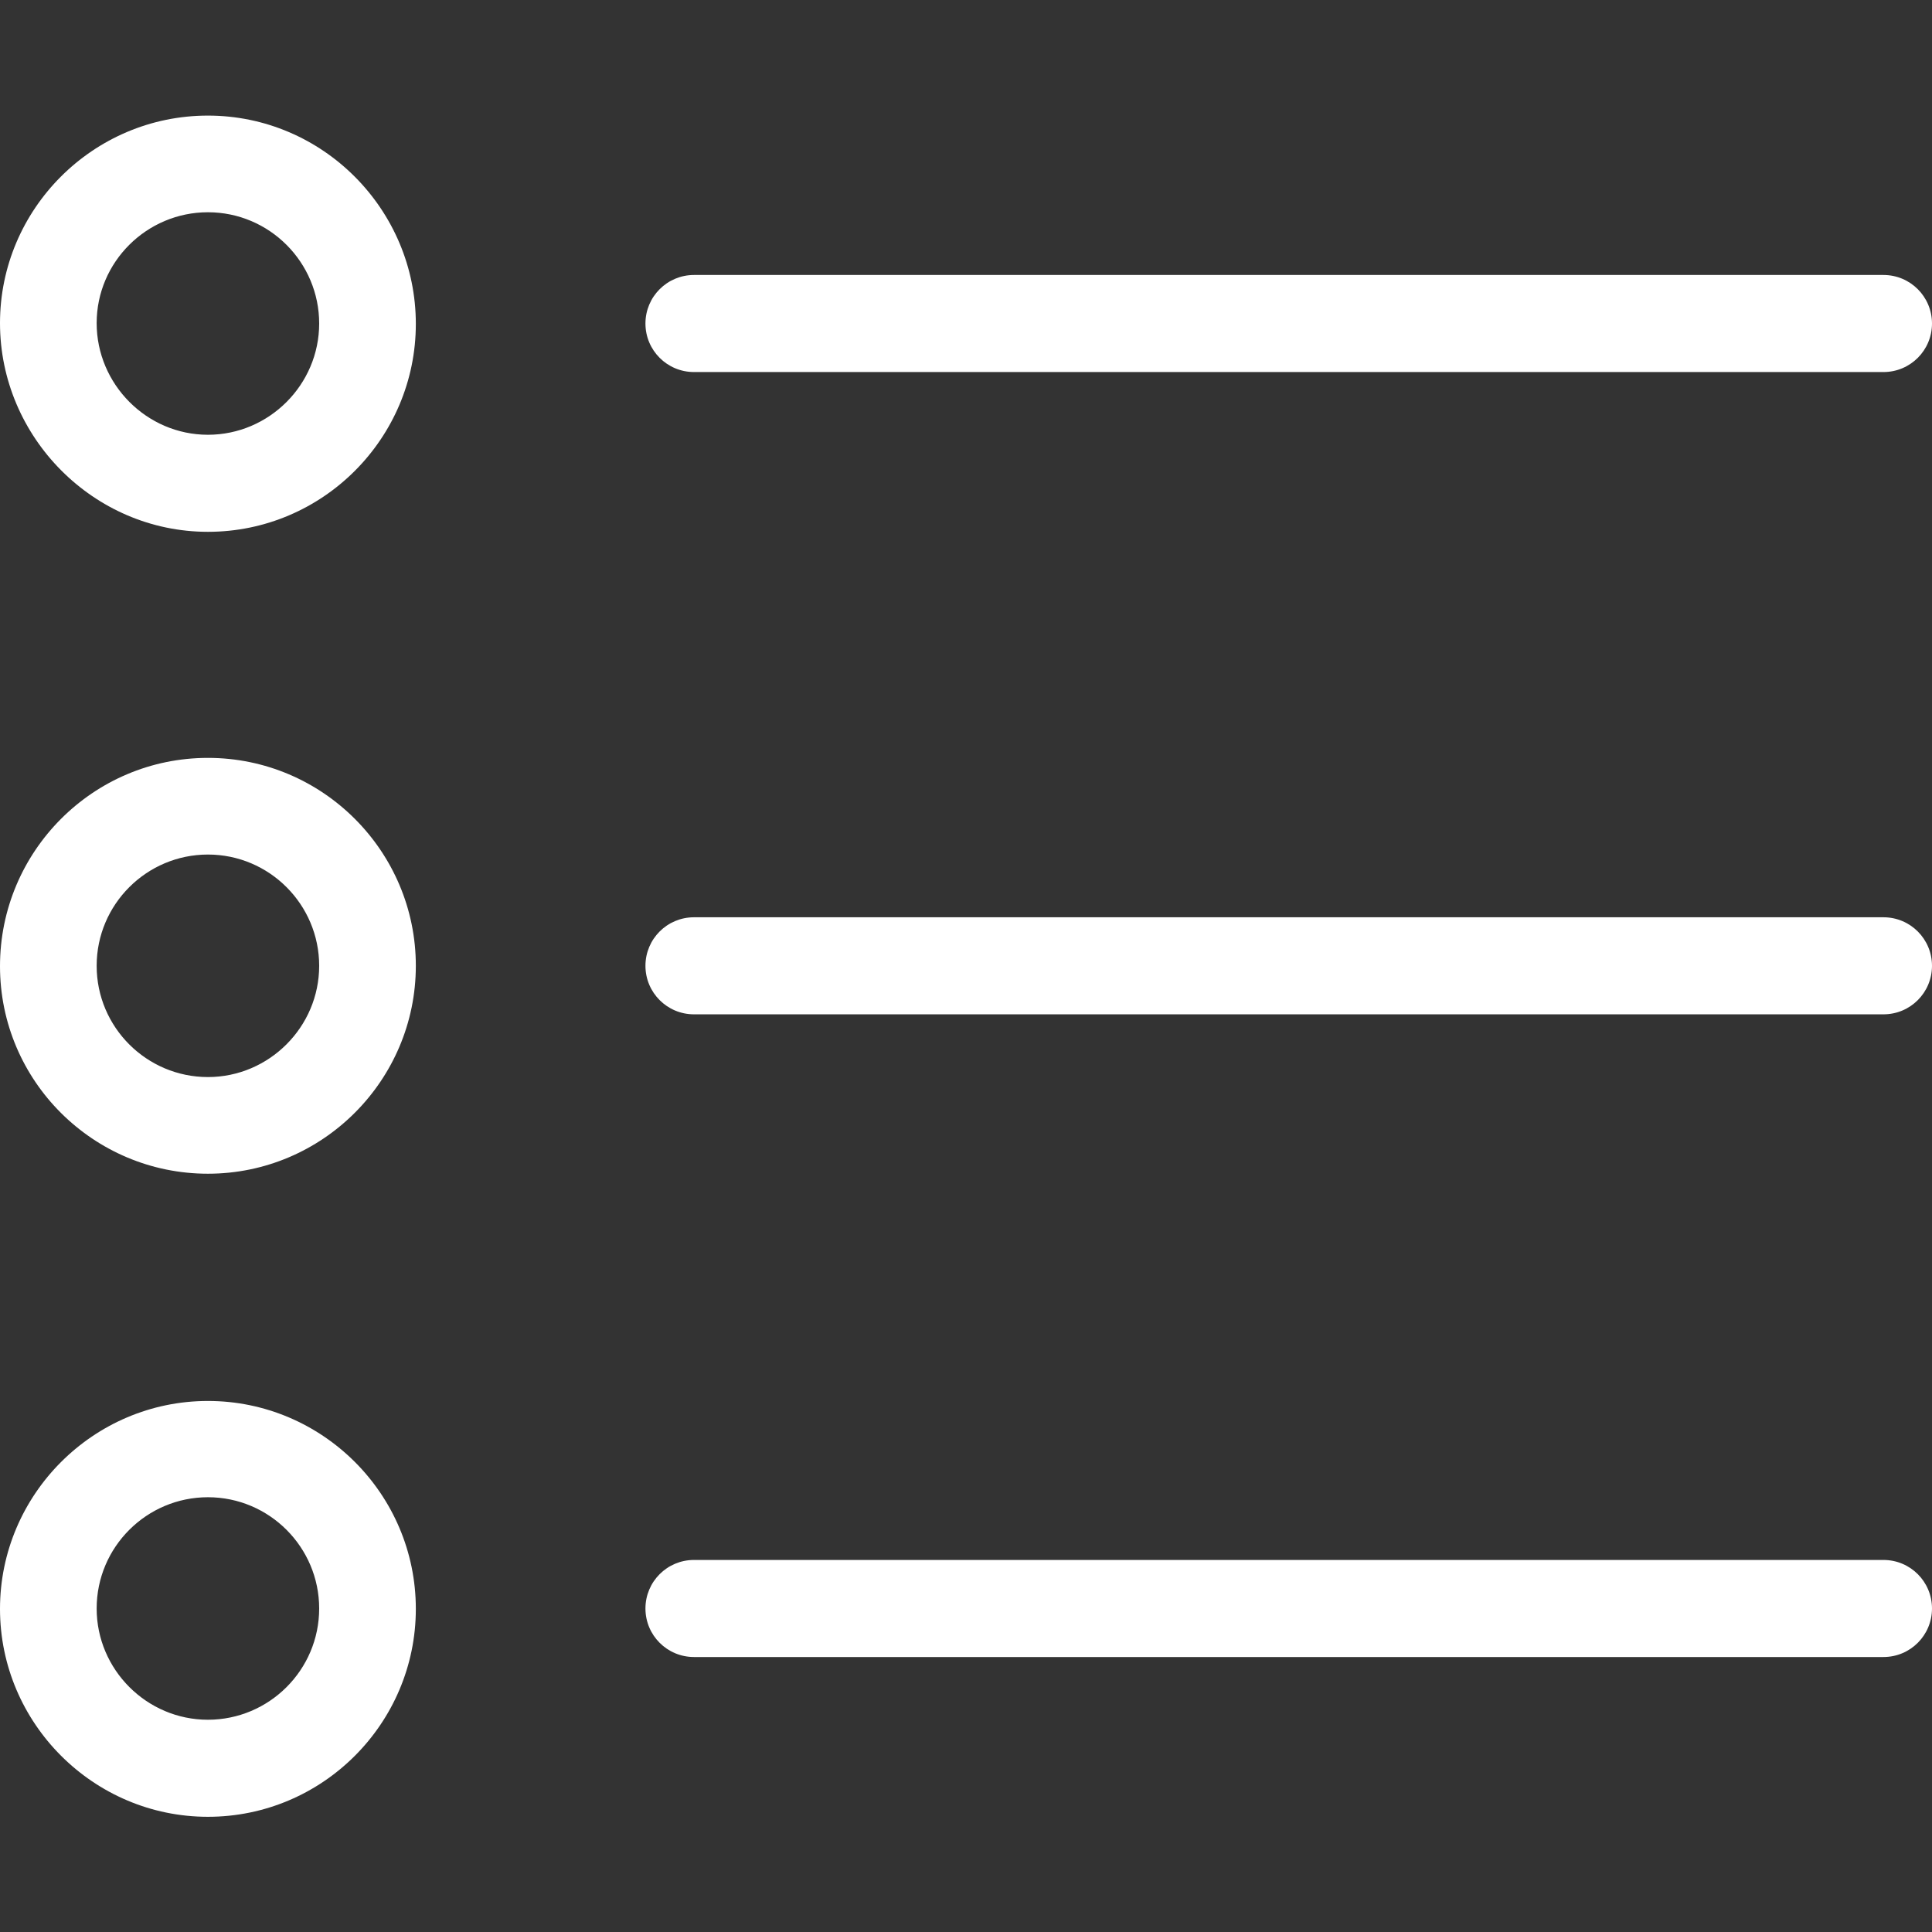 <?xml version="1.0" encoding="utf-8"?>
<!-- Generator: Adobe Illustrator 21.0.0, SVG Export Plug-In . SVG Version: 6.00 Build 0)  -->
<svg version="1.1" id="Capa_1" xmlns="http://www.w3.org/2000/svg" xmlns:xlink="http://www.w3.org/1999/xlink" x="0px" y="0px"
	 viewBox="0 0 489.7 489.7" style="enable-background:new 0 0 489.7 489.7;" xml:space="preserve">
<rect x="0" y="0" width="489.7" height="489.7" fill="#333333" stroke="none"/>
<style type="text/css">
	.st0{fill:#FFFFFF;}
</style>
<g>
	<g>
		<path class="st0" d="M52.7,134.8c29.1,0,52.7-23.7,52.7-52.7S81.8,29.3,52.7,29.3S0,53,0,81.9S23.7,134.8,52.7,134.8z M52.7,53.8
			c15.6,0,28.2,12.7,28.2,28.2s-12.7,28.2-28.2,28.2S24.5,97.4,24.5,81.9S37.2,53.8,52.7,53.8z"/>
		<path class="st0" d="M52.7,297.5c29.1,0,52.7-23.7,52.7-52.7s-23.6-52.7-52.7-52.7S0,215.8,0,244.9C0,274,23.7,297.5,52.7,297.5z
			 M52.7,216.6c15.6,0,28.2,12.7,28.2,28.2S68.2,273,52.7,273s-28.2-12.6-28.2-28.2S37.2,216.6,52.7,216.6z"/>
		<path class="st0" d="M52.7,460.5c29.1,0,52.7-23.7,52.7-52.7c0-29.1-23.7-52.7-52.7-52.7S0,378.8,0,407.8S23.7,460.5,52.7,460.5z
			 M52.7,379.5c15.6,0,28.2,12.7,28.2,28.2c0,15.6-12.7,28.2-28.2,28.2s-28.2-12.7-28.2-28.2C24.5,392.1,37.2,379.5,52.7,379.5z"/>
		<path class="st0" d="M175.9,94.3h301.5c6.8,0,12.3-5.5,12.3-12.3s-5.5-12.3-12.3-12.3H175.9c-6.8,0-12.3,5.5-12.3,12.3
			S169.1,94.3,175.9,94.3z"/>
		<path class="st0" d="M175.9,257.1h301.5c6.8,0,12.3-5.5,12.3-12.3s-5.5-12.3-12.3-12.3H175.9c-6.8,0-12.3,5.5-12.3,12.3
			S169.1,257.1,175.9,257.1z"/>
		<path class="st0" d="M175.9,420h301.5c6.8,0,12.3-5.5,12.3-12.3s-5.5-12.3-12.3-12.3H175.9c-6.8,0-12.3,5.5-12.3,12.3
			S169.1,420,175.9,420z"/>
	</g>
</g>
</svg>
